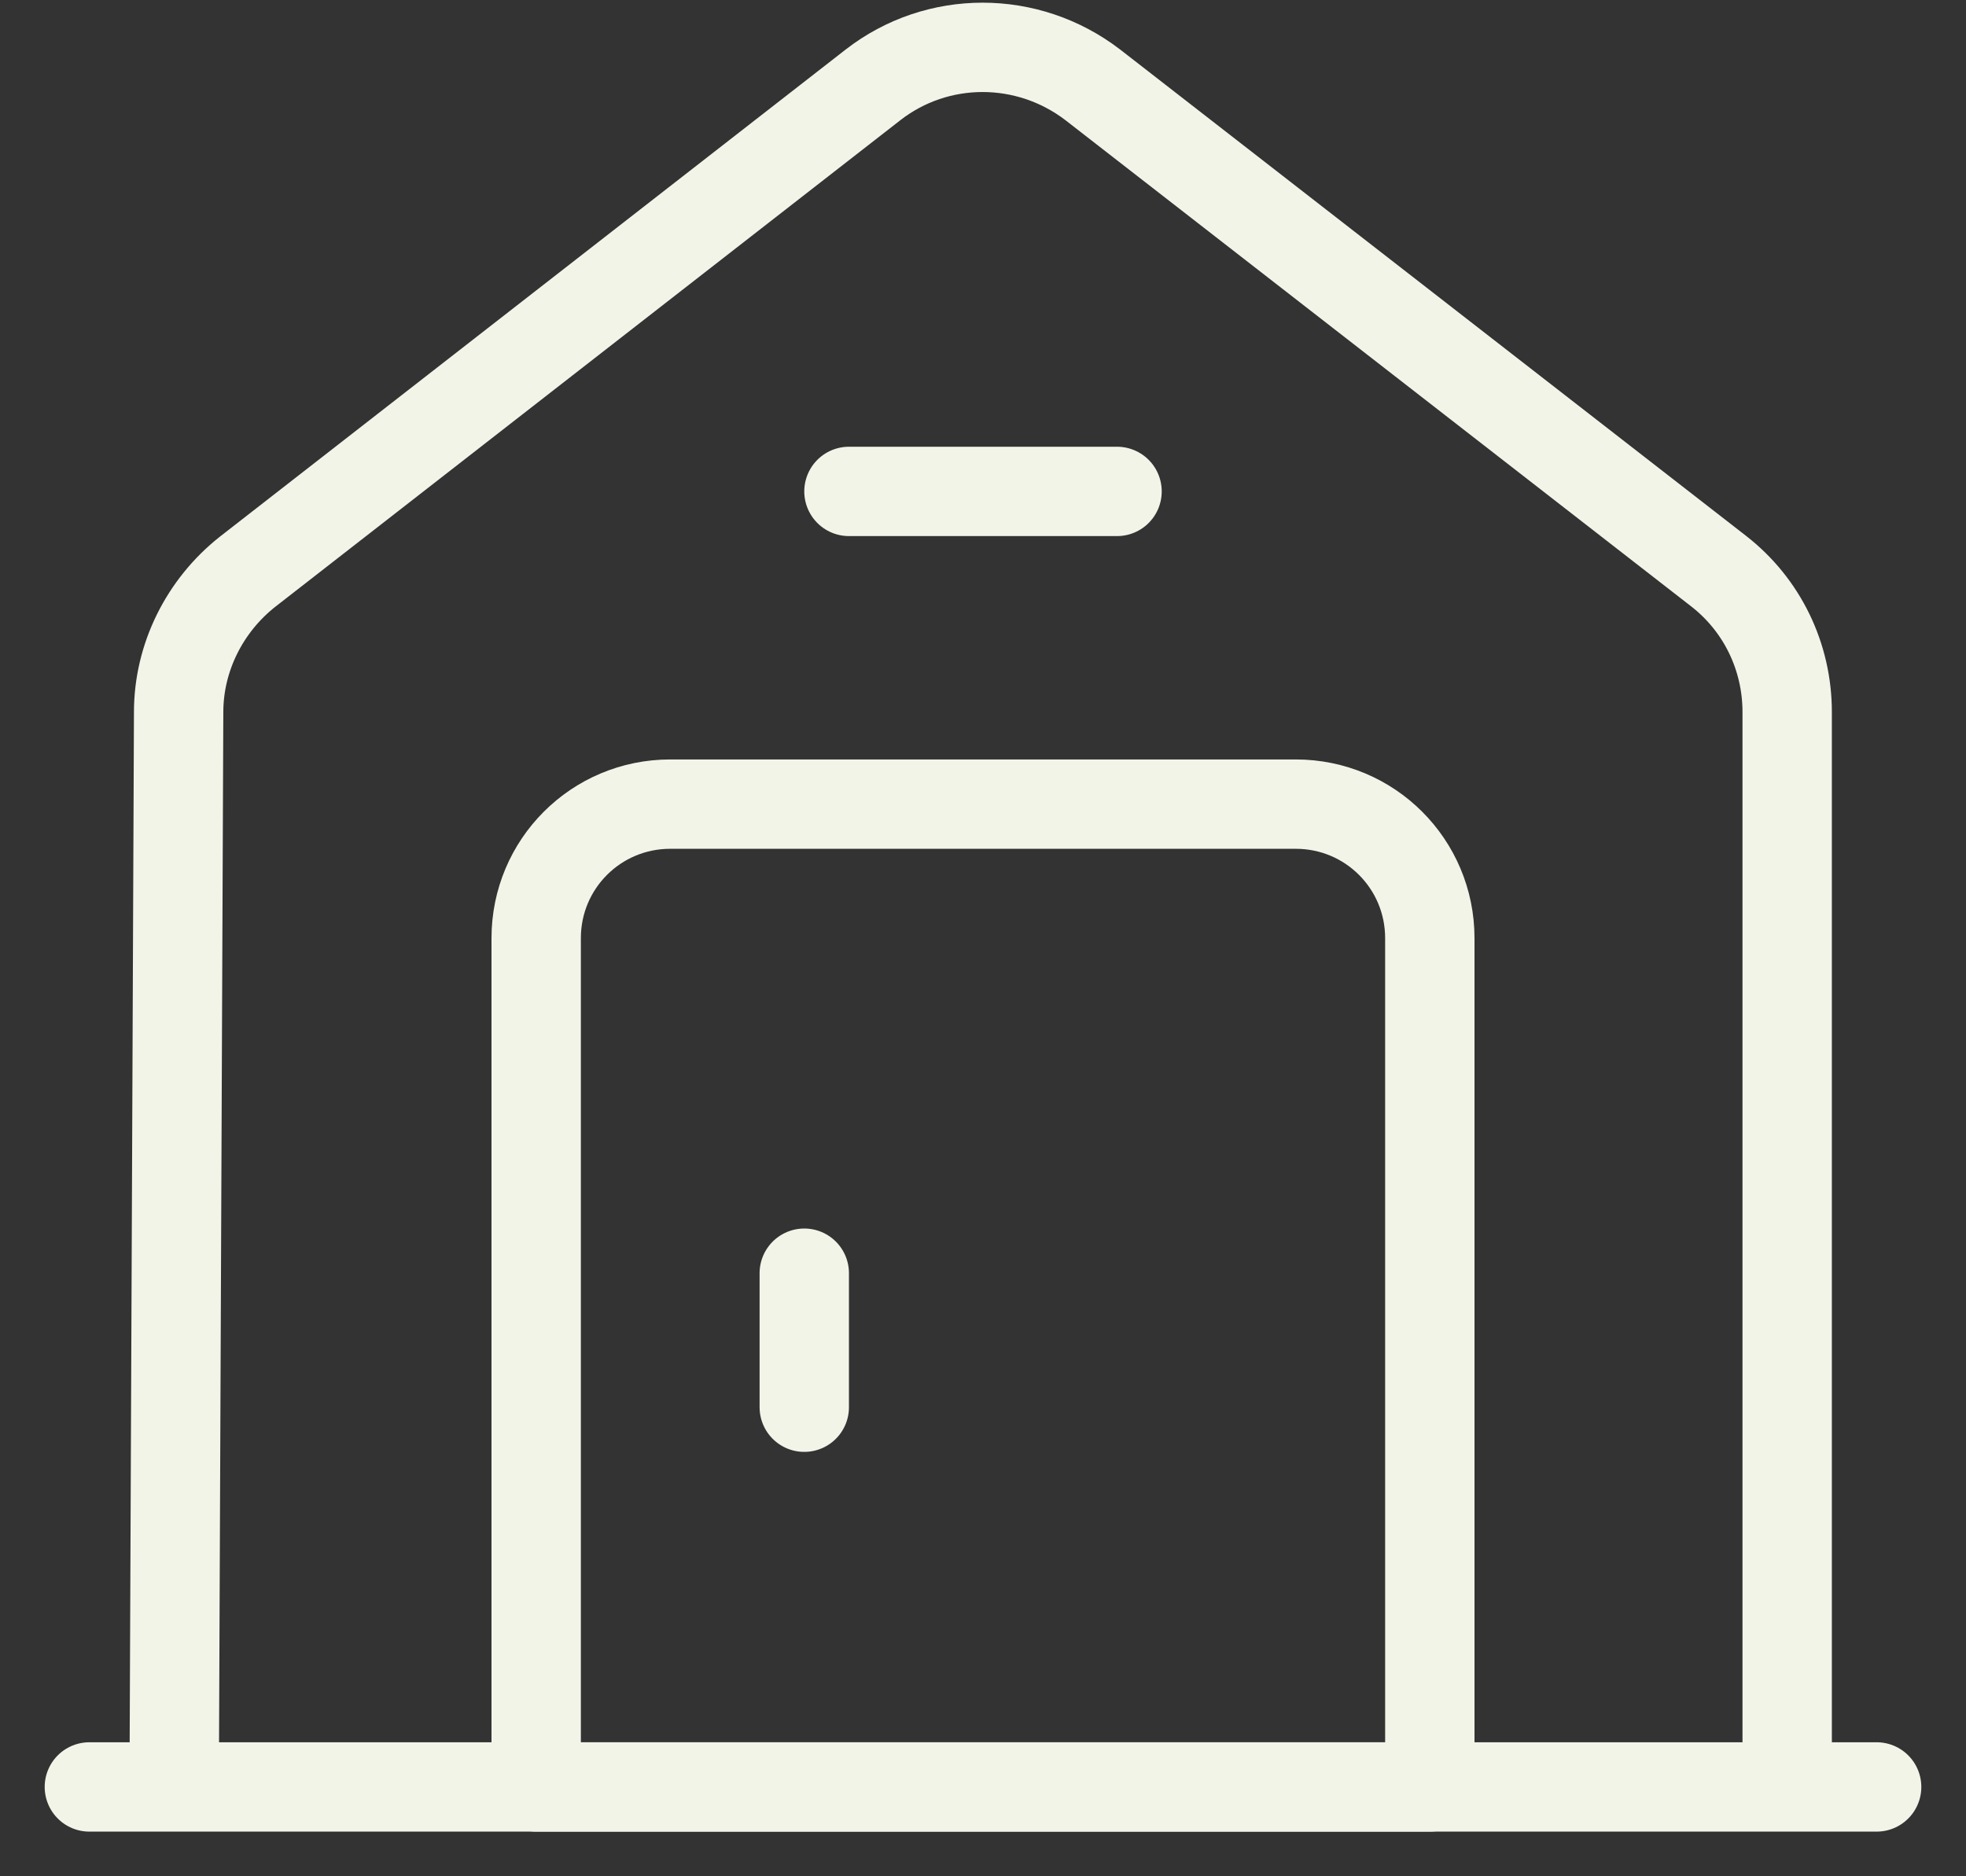 <svg width="22" height="21" viewBox="0 0 22 21" fill="none" xmlns="http://www.w3.org/2000/svg">
<rect x="0" y="0" width="22" height="21" fill="#333333" stroke="none"/>
<path d="M1 20H21" stroke="#F3F4E8" stroke-miterlimit="10" stroke-linecap="round" stroke-linejoin="round"/>
<path d="M1.949 20L1.999 7.97C1.999 7.36 2.289 6.78 2.769 6.4L9.769 0.95C10.489 0.39 11.499 0.39 12.229 0.95L19.229 6.39C19.719 6.77 19.999 7.35 19.999 7.97V20" stroke="#F3F4E8" stroke-miterlimit="10" stroke-linejoin="round"/>
<path d="M9 14.25V15.75M9.5 5.5H12.5M14.5 9H7.5C6.67 9 6 9.67 6 10.5V20H16V10.5C16 9.67 15.33 9 14.5 9Z" stroke="#F3F4E8" stroke-miterlimit="10" stroke-linecap="round" stroke-linejoin="round"/>
</svg>
